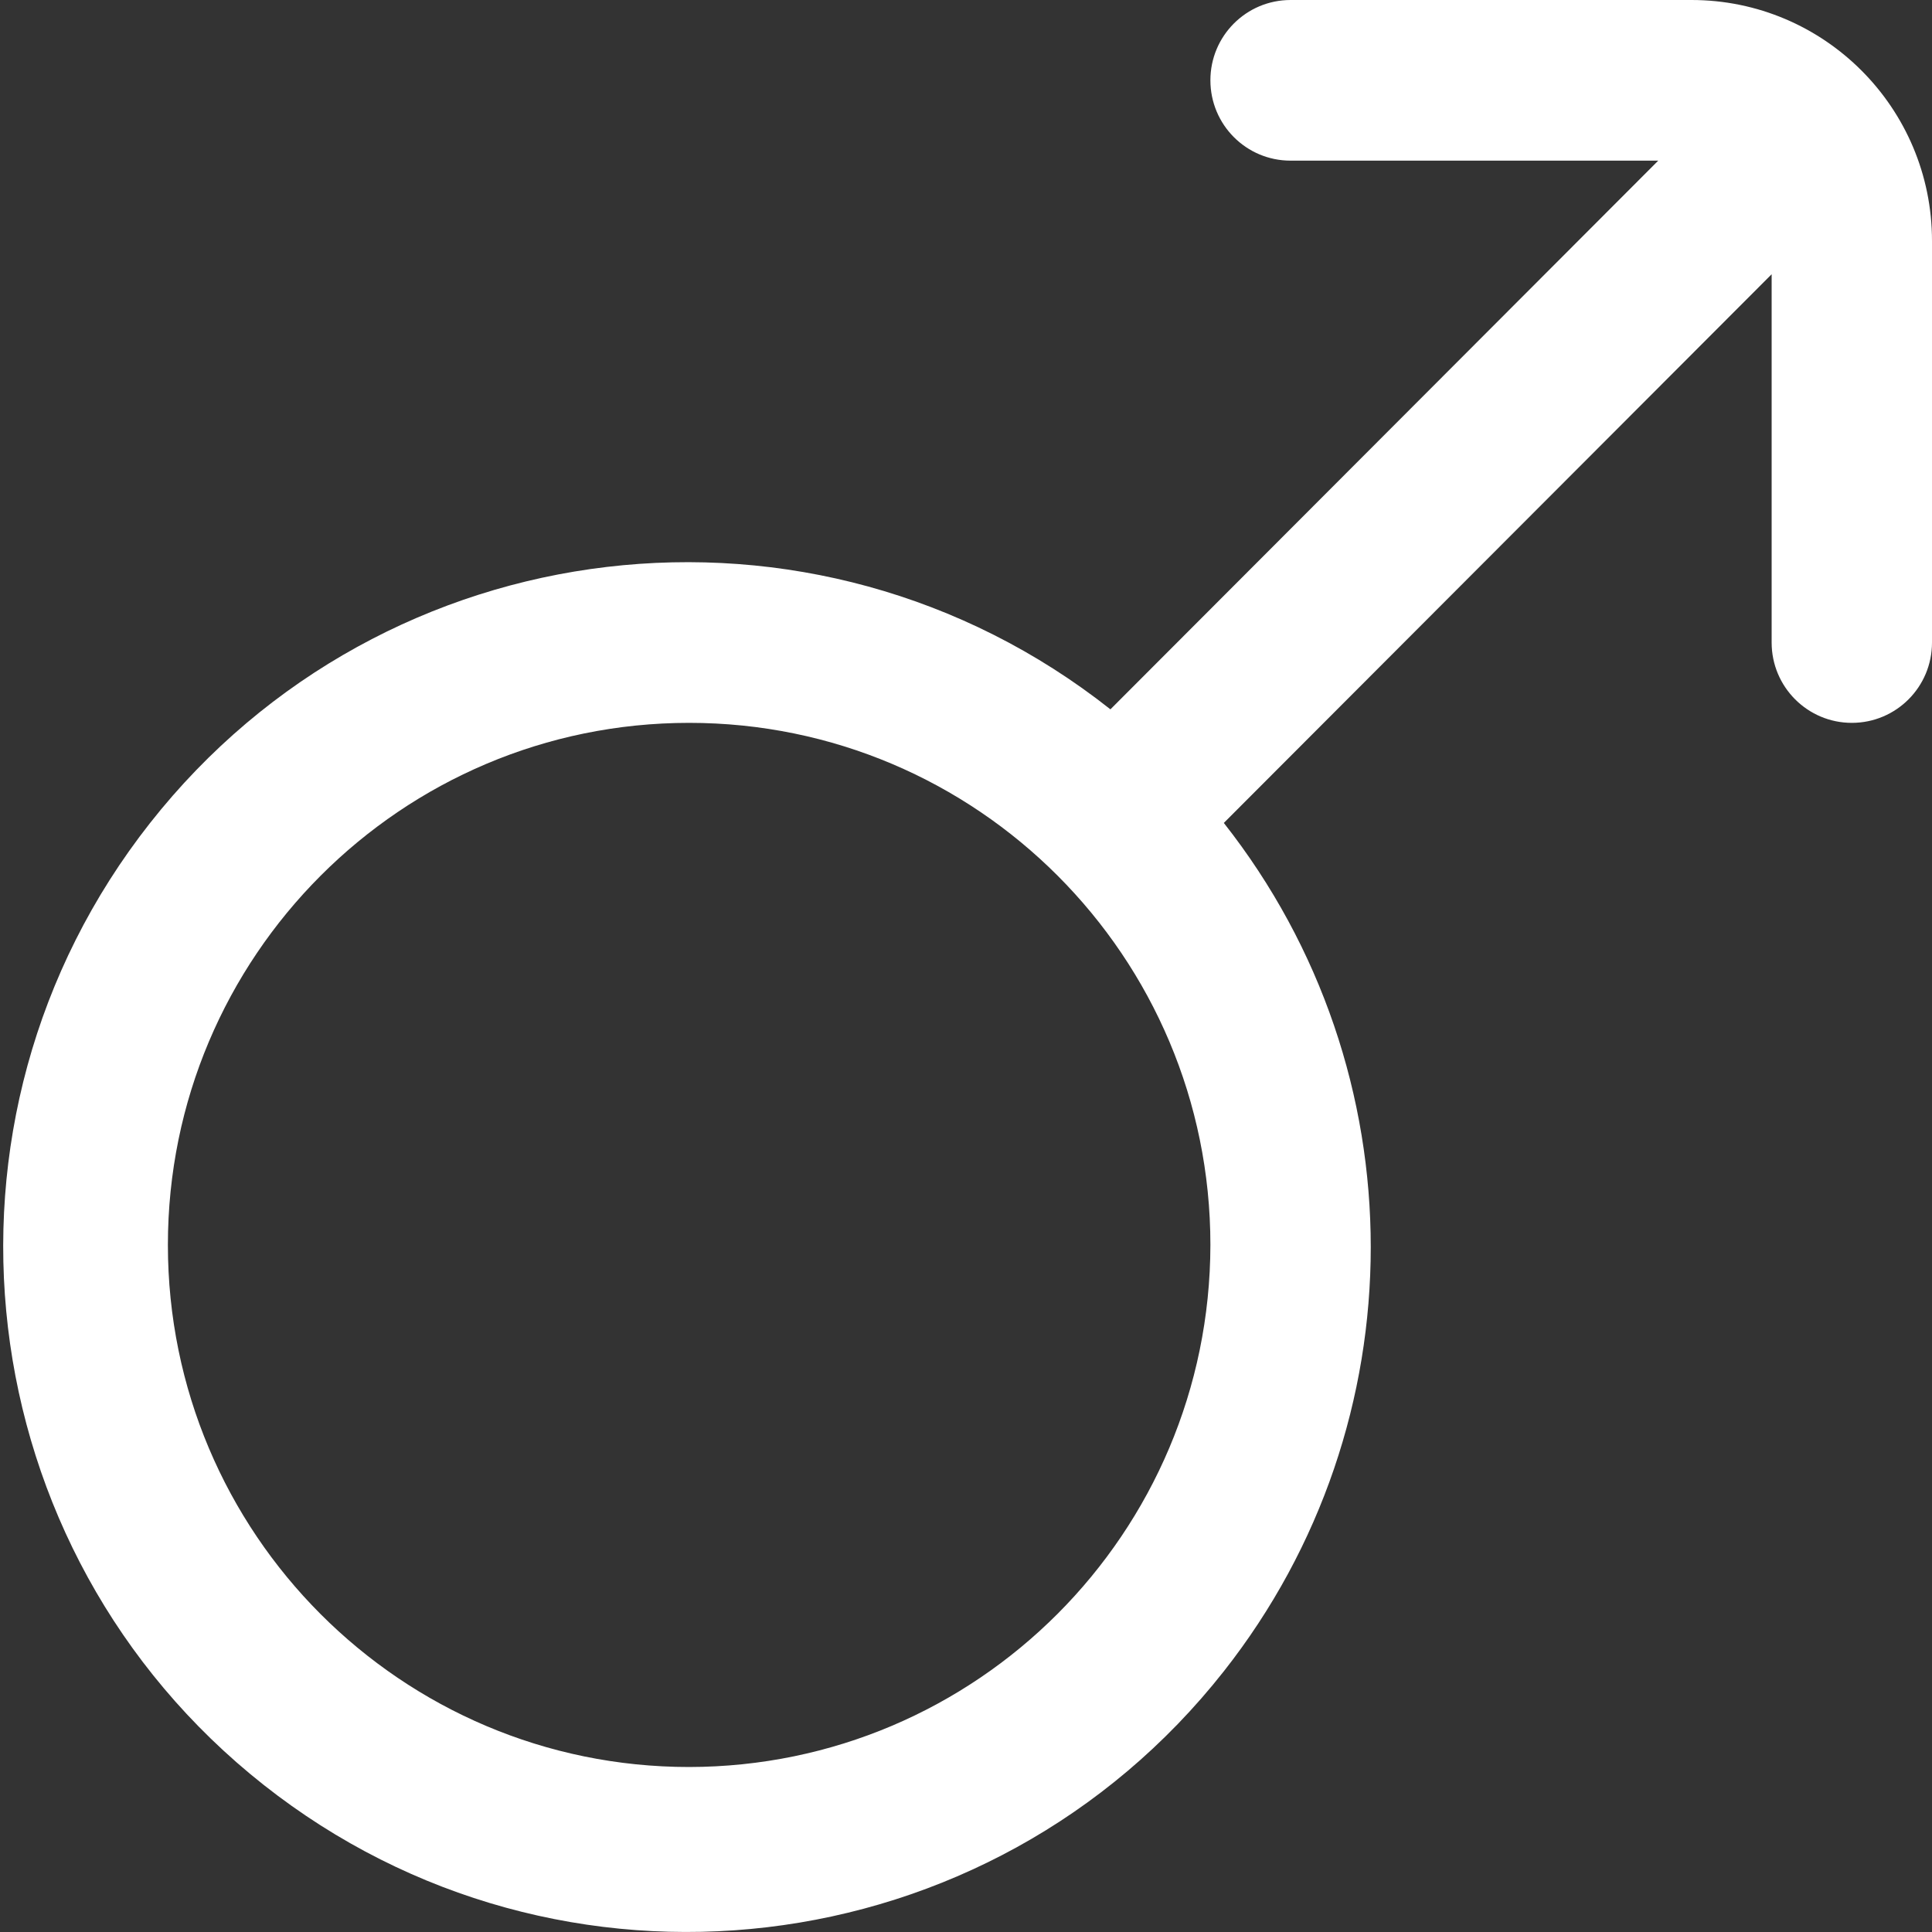 <svg width="20" height="20" viewBox="0 0 20 20" fill="none" xmlns="http://www.w3.org/2000/svg">
<rect x="0" y="0" width="20" height="20" fill="#333333" stroke="none"/>
<path d="M17.51 0H13.36C12.901 0 12.53 0.372 12.53 0.831C12.53 1.291 12.901 1.663 13.36 1.663H17.166L11.495 7.343C8.426 4.918 3.975 5.445 1.554 8.519C-0.867 11.593 -0.341 16.051 2.728 18.476C5.797 20.901 10.248 20.375 12.669 17.301C14.697 14.726 14.697 11.094 12.669 8.519L18.34 2.839V6.652C18.34 7.111 18.712 7.483 19.17 7.483C19.629 7.483 20 7.111 20 6.652V2.494C20 1.117 18.885 0 17.51 0ZM7.134 18.292C4.154 18.292 1.738 15.872 1.738 12.887C1.738 9.903 4.154 7.483 7.134 7.483C10.114 7.483 12.53 9.903 12.53 12.887C12.526 15.871 10.112 18.288 7.134 18.292Z" fill="white"/>
</svg>
